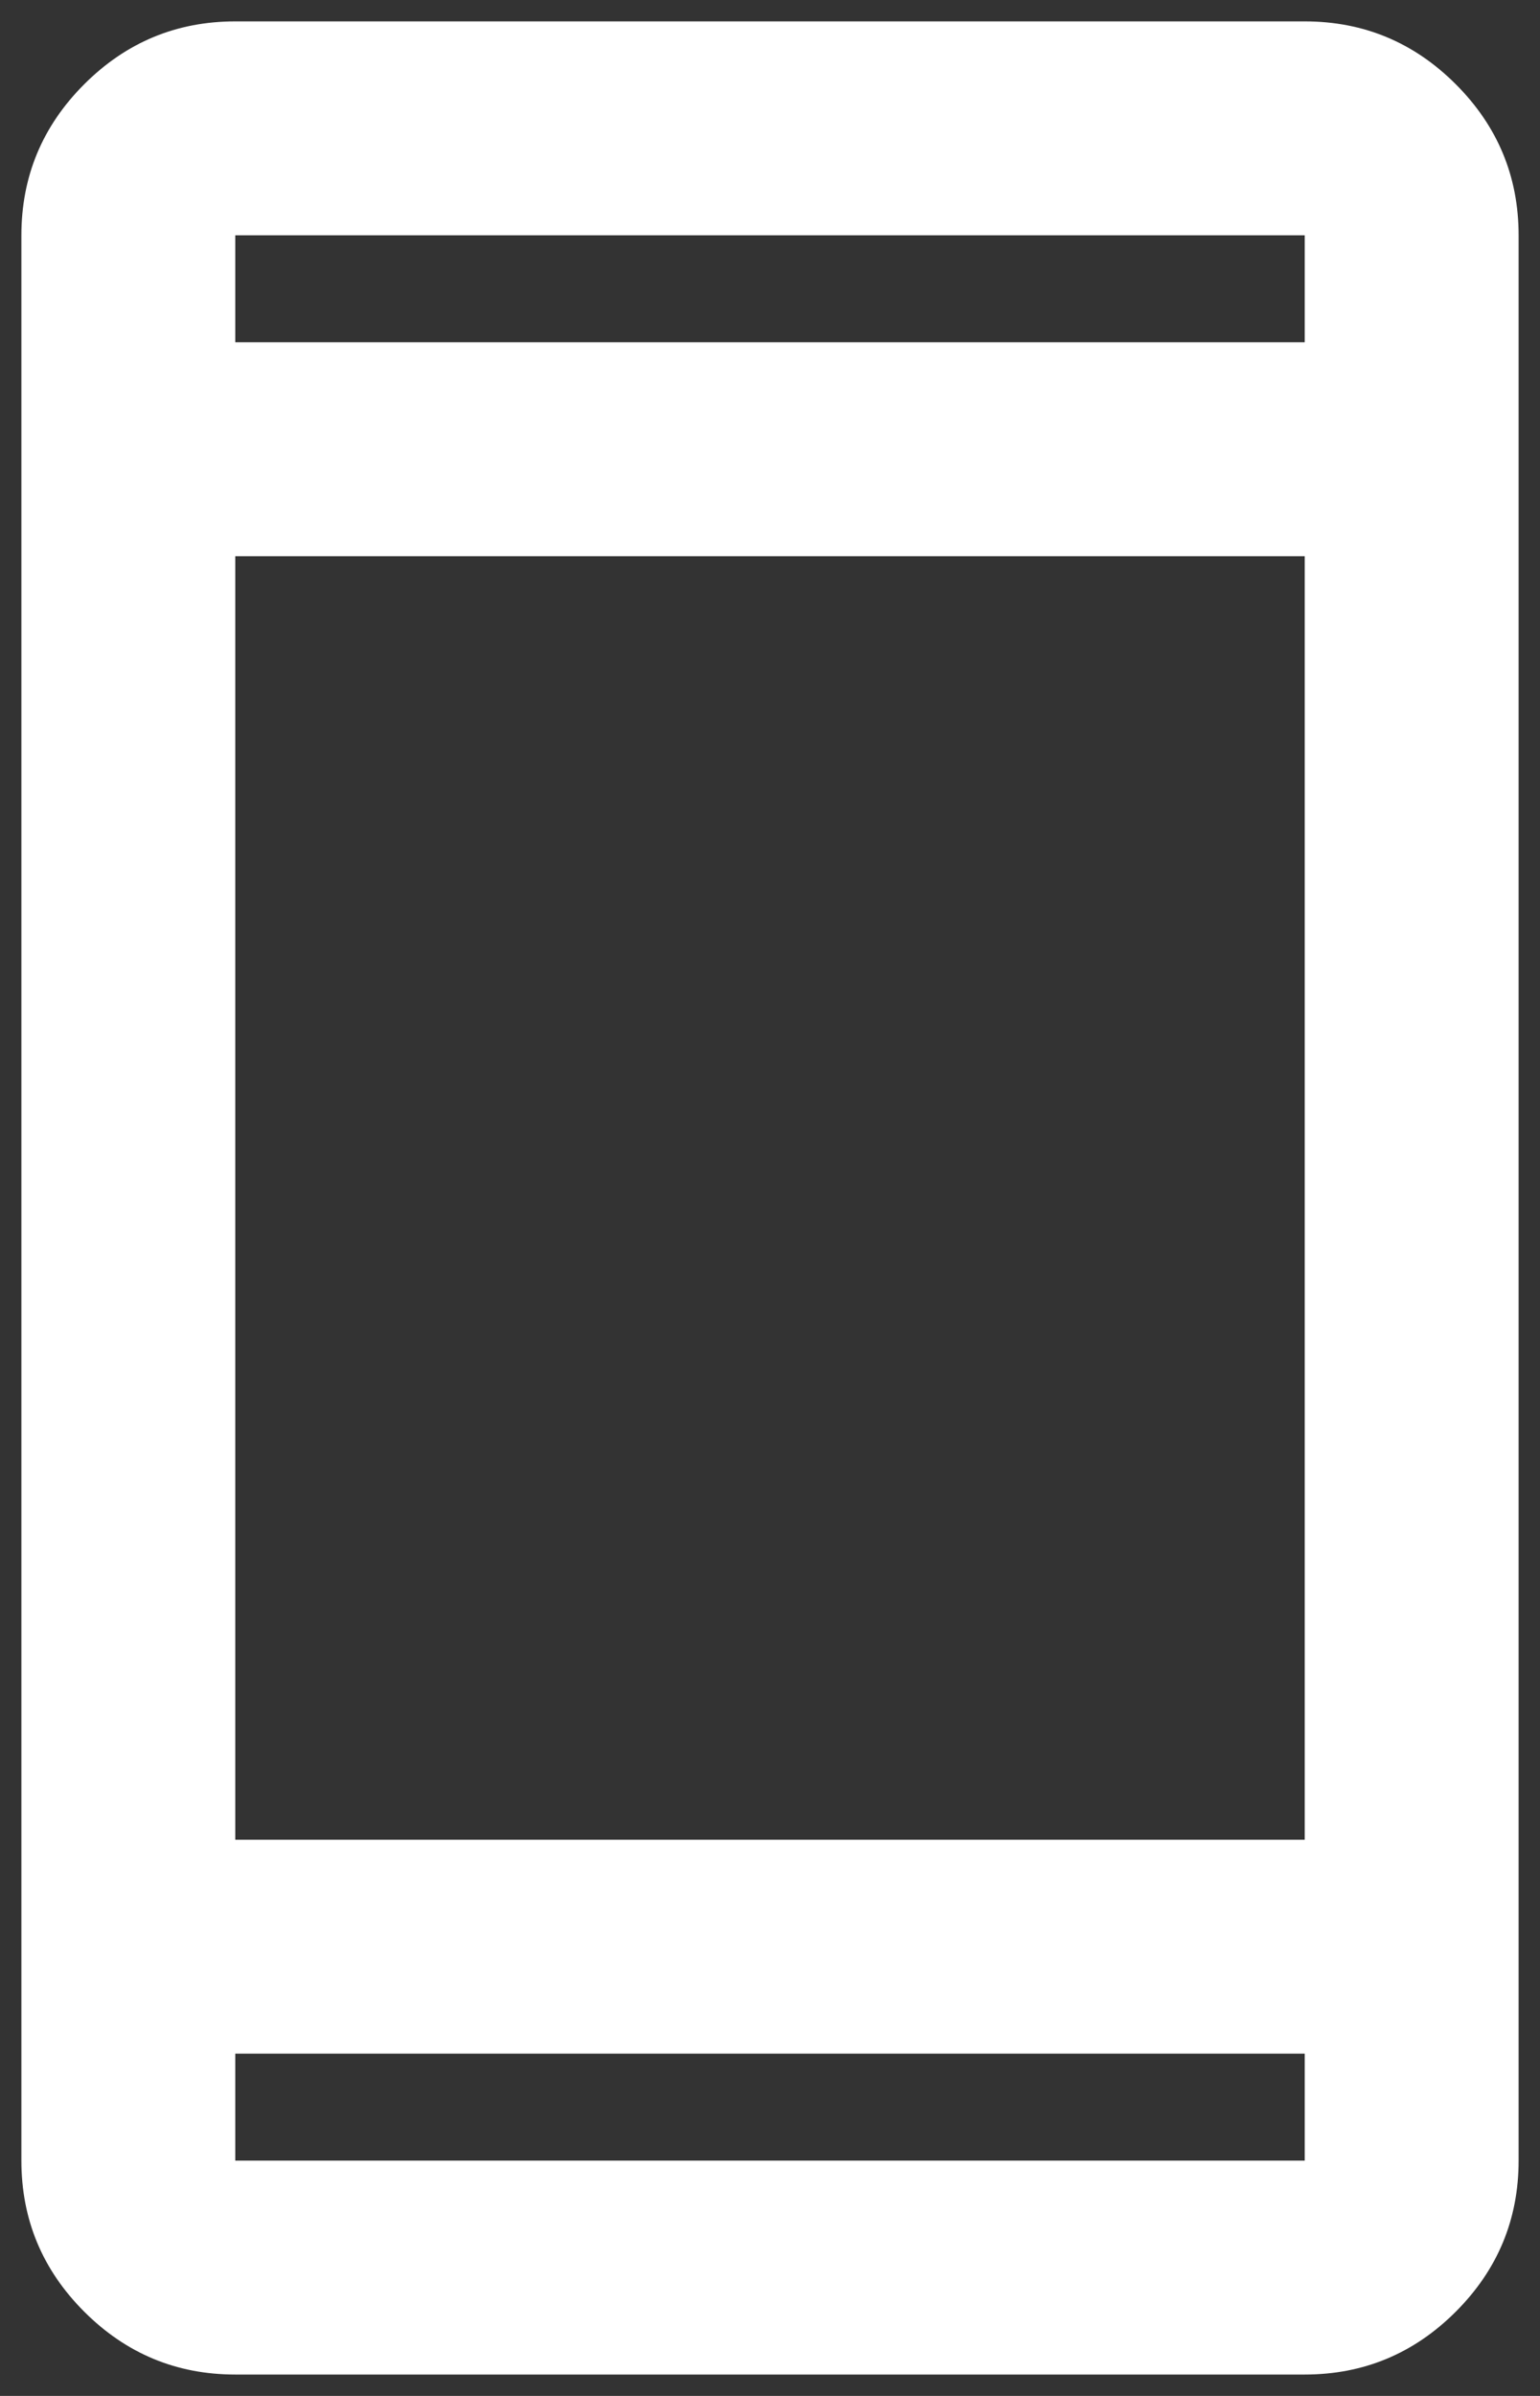 <svg width="36" height="56" viewBox="0 0 36 56" fill="none" xmlns="http://www.w3.org/2000/svg">
<rect x="0" y="0" width="36" height="56" fill="#333333" stroke="none"/>
<path d="M5.5 55.5C4.125 55.5 2.948 55.01 1.969 54.031C0.99 53.052 0.5 51.875 0.5 50.5V5.5C0.5 4.125 0.99 2.948 1.969 1.969C2.948 0.99 4.125 0.5 5.5 0.5H30.5C31.875 0.5 33.052 0.99 34.031 1.969C35.01 2.948 35.5 4.125 35.5 5.5V50.5C35.5 51.875 35.01 53.052 34.031 54.031C33.052 55.01 31.875 55.5 30.5 55.5H5.5ZM5.5 48V50.5H30.5V48H5.5ZM5.5 43H30.5V13H5.5V43ZM5.5 8H30.5V5.5H5.5V8Z" fill="white"/>
</svg>
